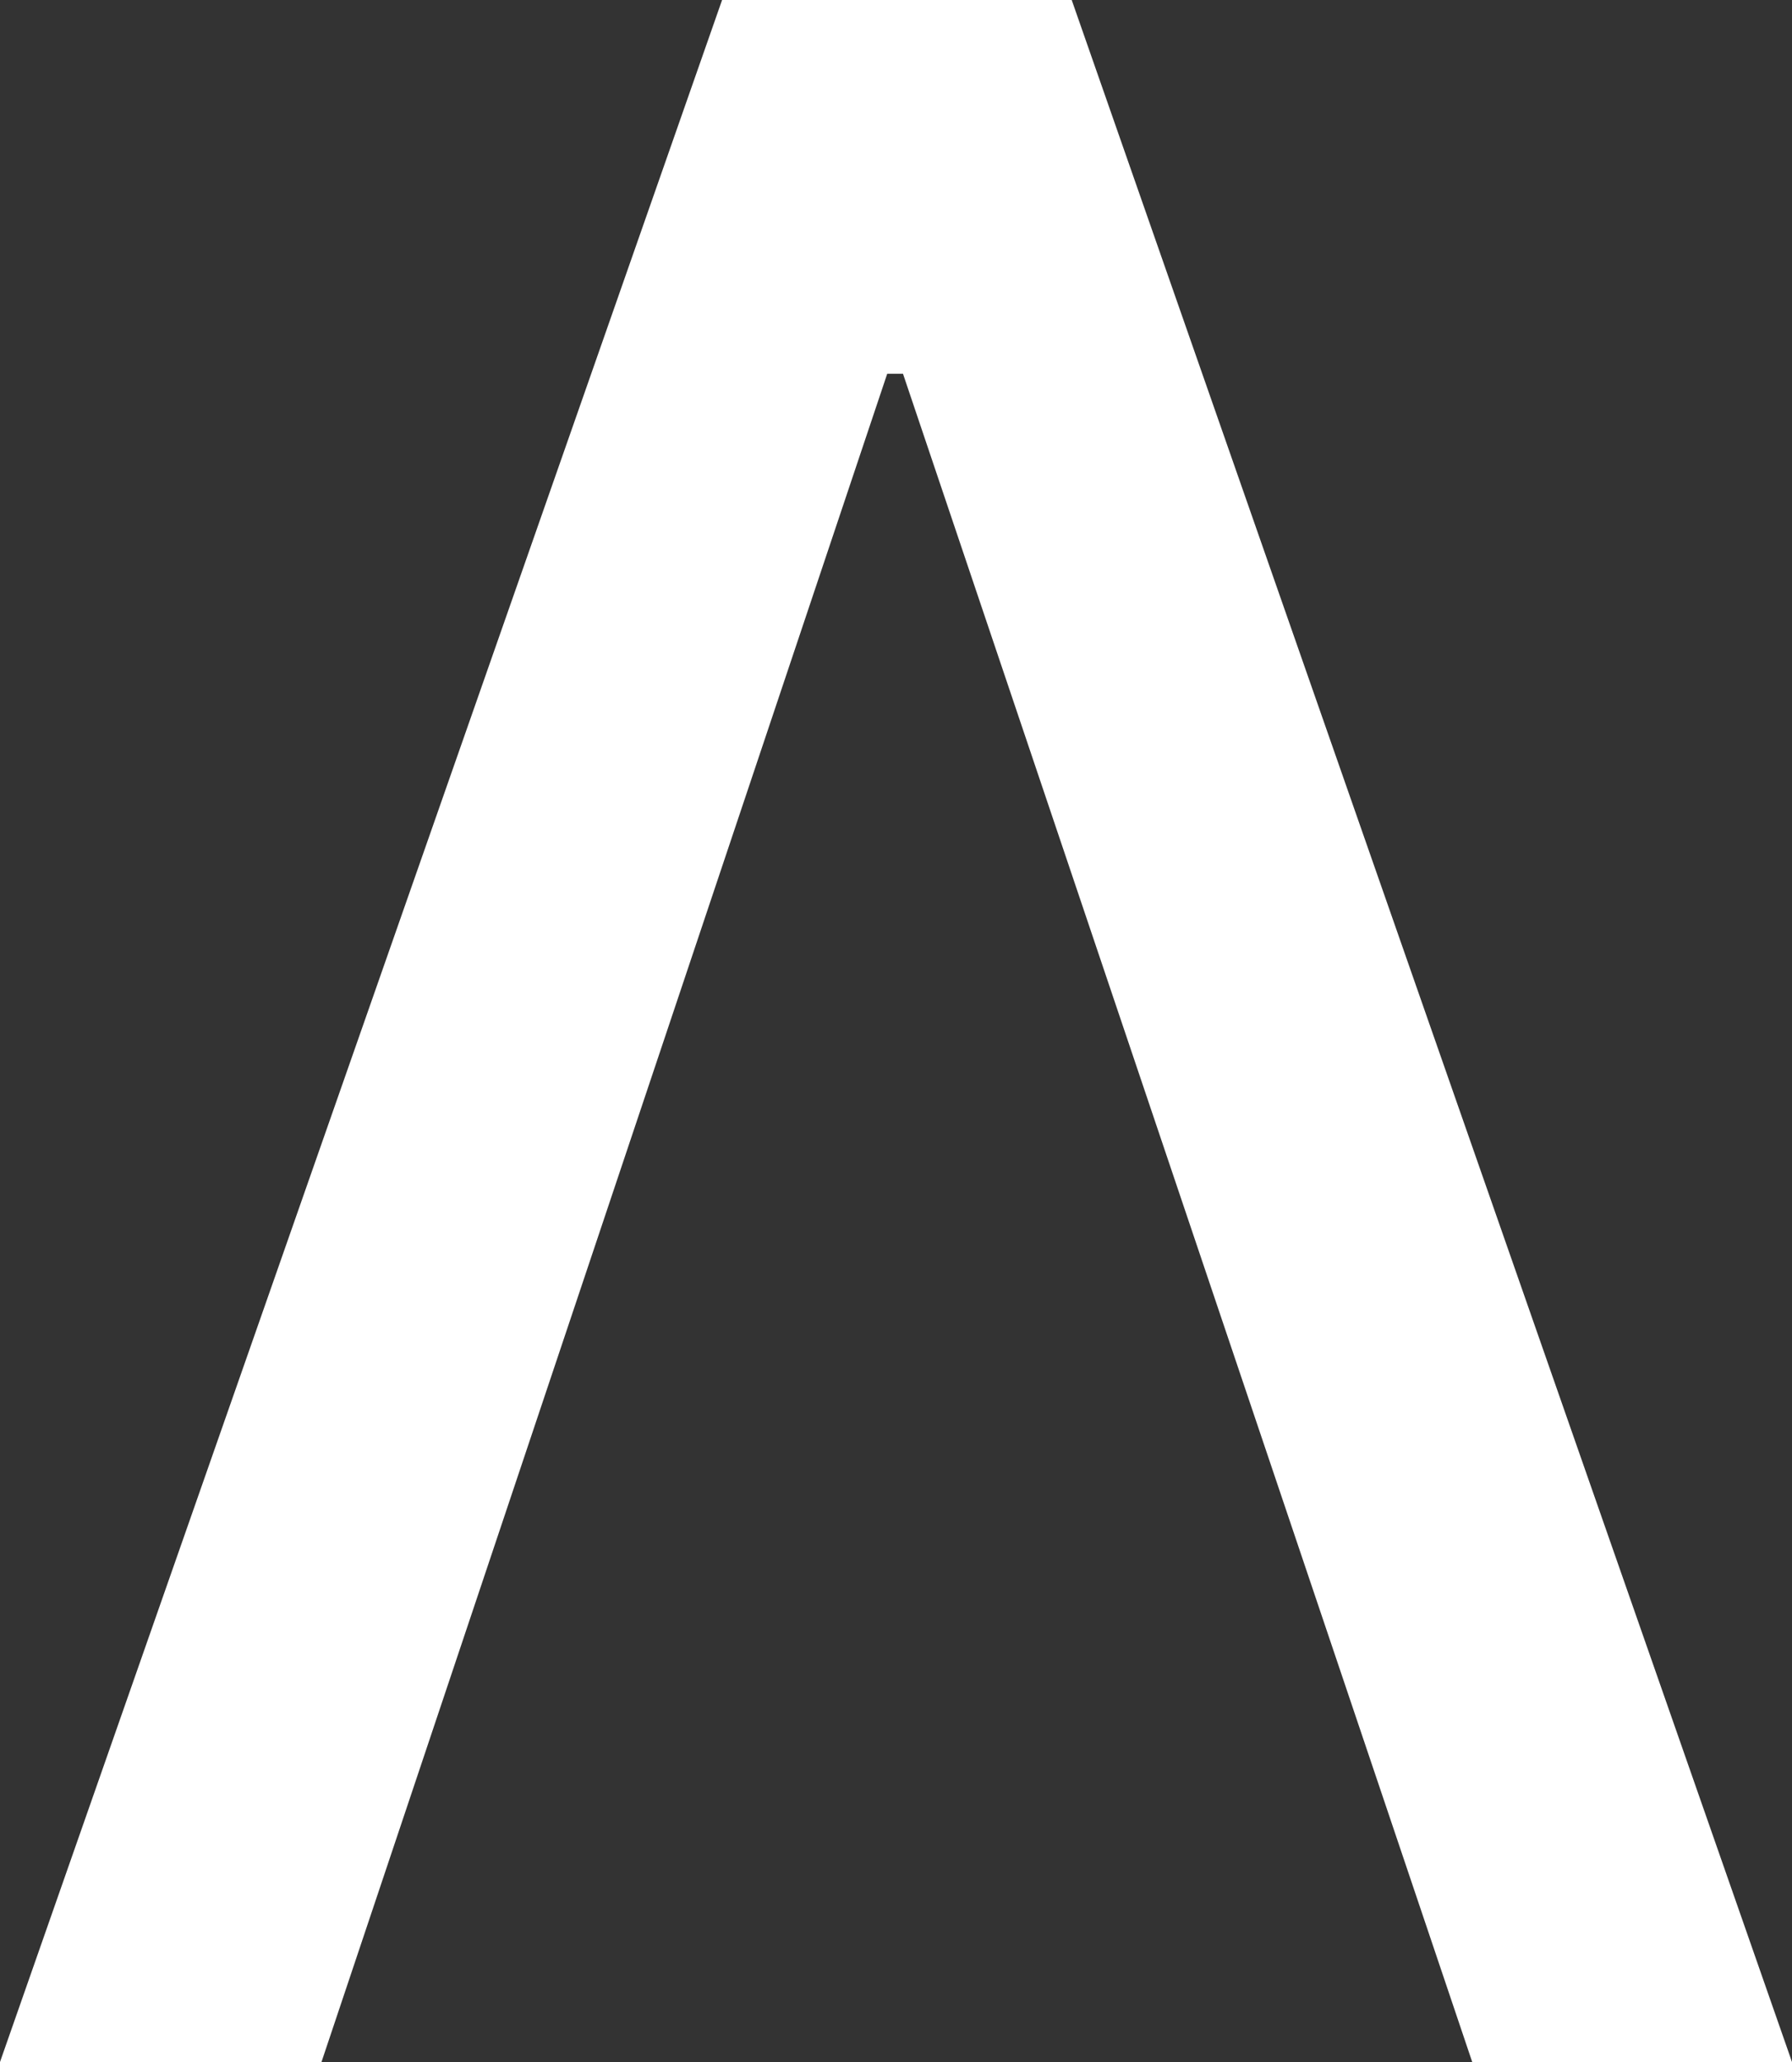 <svg width="20" height="23" viewBox="0 0 20 23" fill="none" xmlns="http://www.w3.org/2000/svg">
<rect x="0" y="0" width="20" height="23" fill="#333333" stroke="none"/>
<path d="M3.588 23H0L8.059 0H11.961L20 23H16.431L10.078 4.169H9.902L3.588 23Z" fill="white"/>
</svg>
